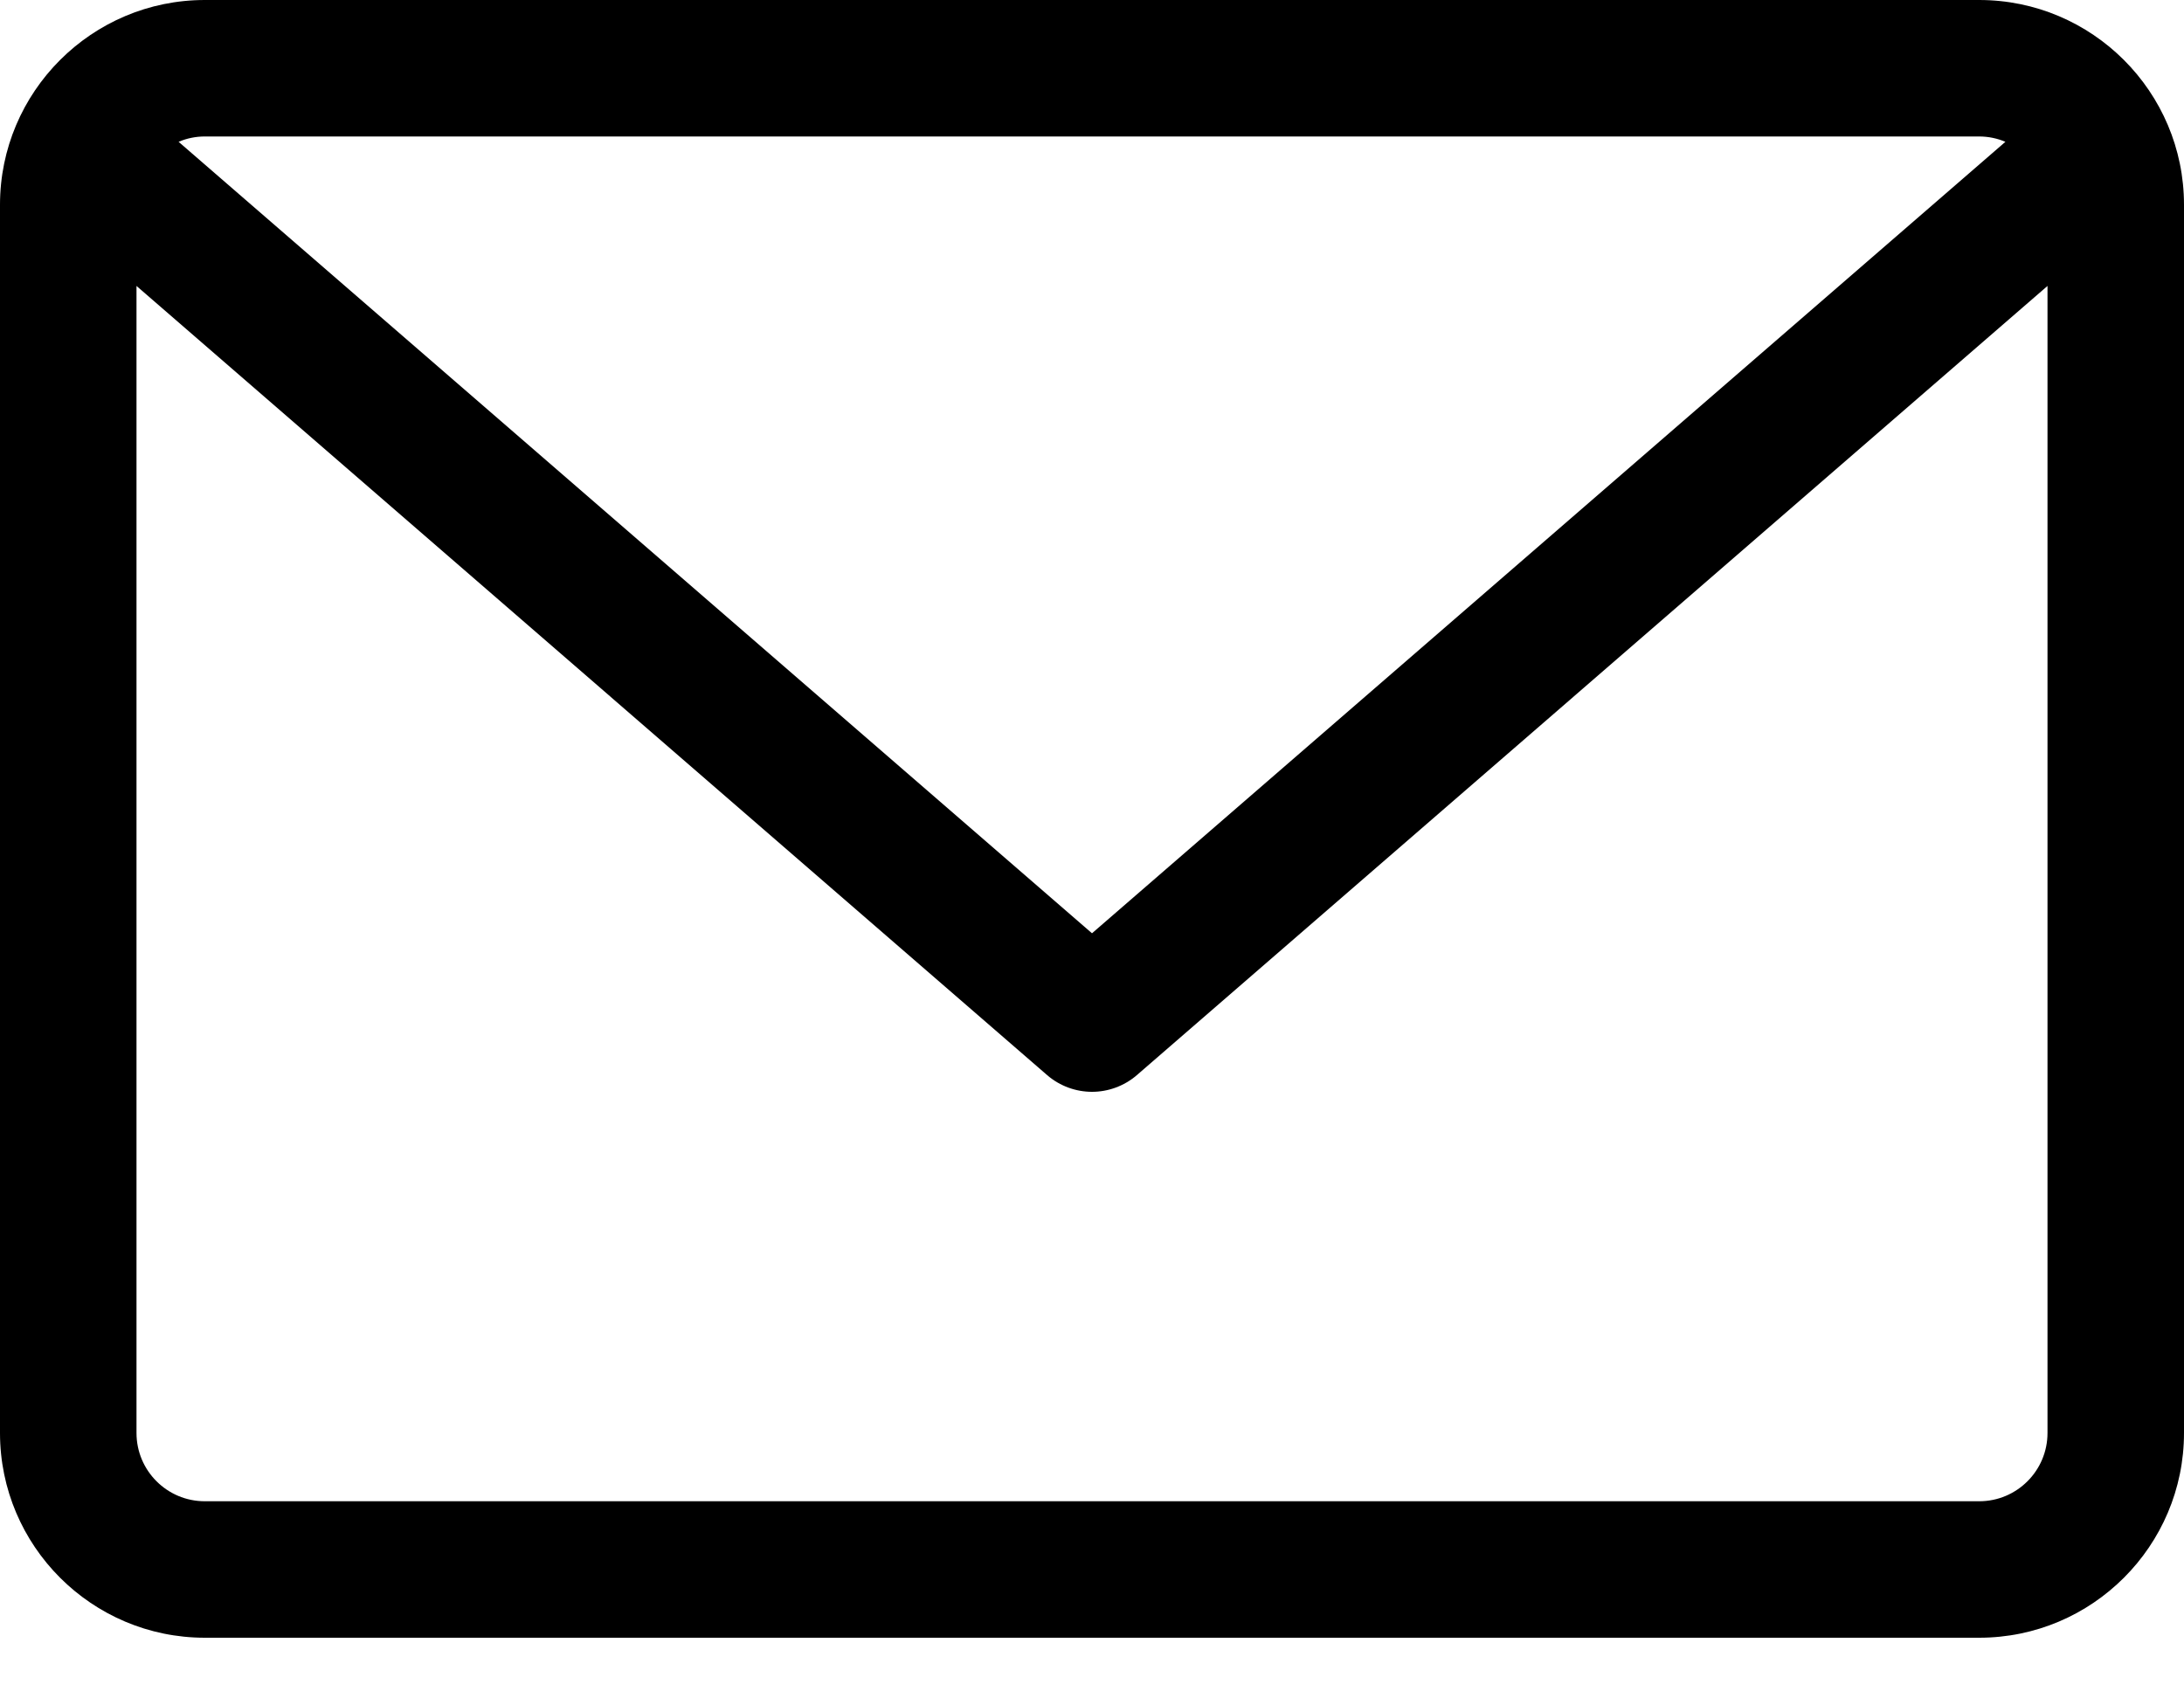 <svg xmlns="http://www.w3.org/2000/svg" width="18" height="14" viewBox="0 0 18 14" fill="none">
	<path d="M16.312 0H1.688C0.757 0 0 0.757 0 1.688V11.812C0 12.743 0.757 13.5 1.688 13.5H16.312C17.243 13.5 18 12.743 18 11.812V1.688C18 0.757 17.243 0 16.312 0ZM16.312 1.125C16.389 1.125 16.462 1.141 16.528 1.169L9 7.693L1.472 1.169C1.54 1.14 1.613 1.125 1.687 1.125H16.312ZM16.312 12.375H1.688C1.377 12.375 1.125 12.123 1.125 11.812V2.357L8.631 8.863C8.737 8.954 8.869 9 9 9C9.131 9 9.263 8.954 9.369 8.863L16.875 2.357V11.812C16.875 12.123 16.623 12.375 16.312 12.375Z" fill="black" />
</svg>